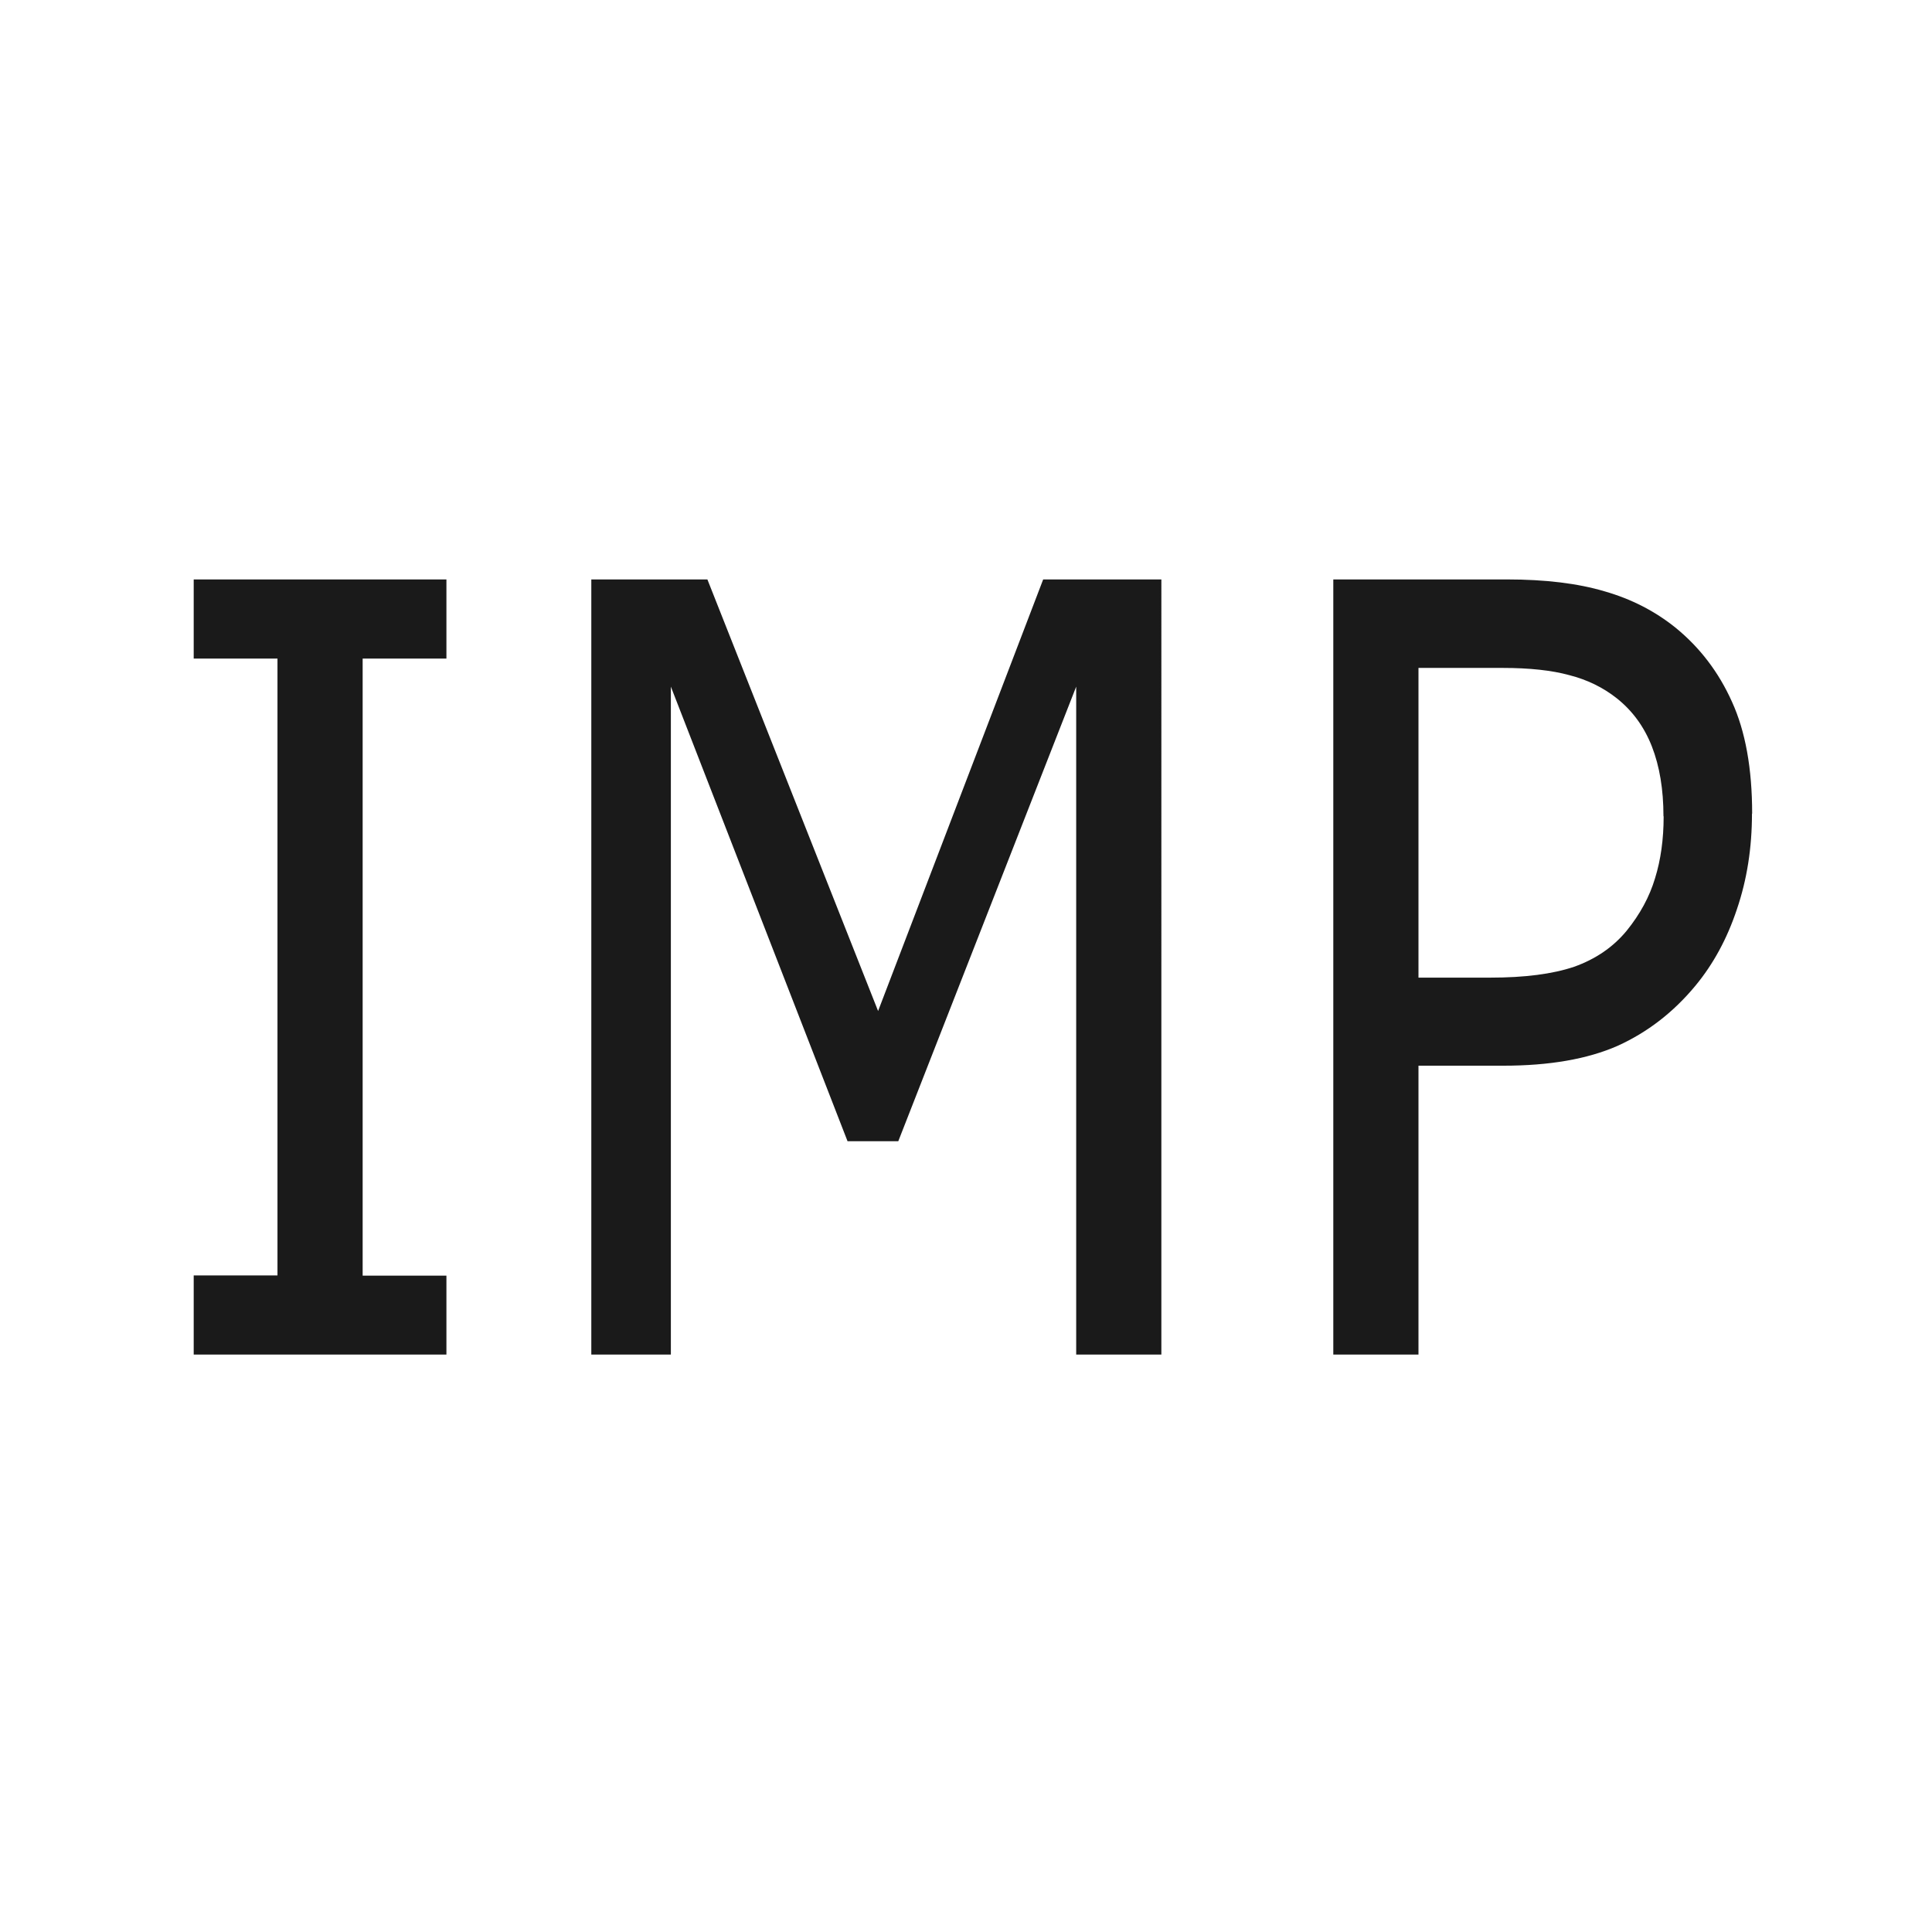 <?xml version="1.0" encoding="UTF-8" standalone="no"?>
<!-- Created with Inkscape (http://www.inkscape.org/) -->

<svg
   width="10mm"
   height="10mm"
   viewBox="0 0 10 10"
   version="1.1"
   id="svg1"
   inkscape:version="1.4.2 (ebf0e940, 2025-05-08)"
   sodipodi:docname="implication_sprite.svg"
   xmlns:inkscape="http://www.inkscape.org/namespaces/inkscape"
   xmlns:sodipodi="http://sodipodi.sourceforge.net/DTD/sodipodi-0.dtd"
   xmlns="http://www.w3.org/2000/svg"
   xmlns:svg="http://www.w3.org/2000/svg">
  <sodipodi:namedview
     id="namedview1"
     pagecolor="#ffffff"
     bordercolor="#000000"
     borderopacity="0.25"
     inkscape:showpageshadow="2"
     inkscape:pageopacity="0.0"
     inkscape:pagecheckerboard="0"
     inkscape:deskcolor="#d1d1d1"
     inkscape:document-units="mm"
     inkscape:zoom="10.721567"
     inkscape:cx="5.5495622"
     inkscape:cy="10.539505"
     inkscape:window-width="1552"
     inkscape:window-height="981"
     inkscape:window-x="131"
     inkscape:window-y="38"
     inkscape:window-maximized="0"
     inkscape:current-layer="layer1"
     showgrid="true">
    <inkscape:grid
       id="grid1"
       units="mm"
       originx="0"
       originy="0"
       spacingx="1"
       spacingy="1"
       empcolor="#0099e5"
       empopacity="0.302"
       color="#0099e5"
       opacity="0.149"
       empspacing="5"
       enabled="true"
       visible="true" />
  </sodipodi:namedview>
  <defs
     id="defs1" />
  <g
     inkscape:label="Layer 1"
     inkscape:groupmode="layer"
     id="layer1">
    <path
       d="M 2.542,6.368 H 1.103 V 5.996 H 1.58 V 3.096 H 1.103 V 2.724 H 2.542 V 3.096 H 2.065 v 2.901 h 0.477 z m 4.071,0 H 6.128 V 3.228 L 5.115,5.365 H 4.826 L 3.82,3.228 V 6.368 H 3.367 V 2.724 H 4.028 L 5,4.753 5.94,2.724 H 6.613 Z M 9.976,3.825 q 0,0.242 -0.086,0.45 Q 9.807,4.481 9.655,4.633 9.467,4.821 9.21,4.917 8.953,5.01 8.561,5.01 H 8.077 V 6.368 H 7.592 V 2.724 h 0.989 q 0.328,0 0.556,0.056 0.228,0.054 0.404,0.171 0.208,0.14 0.321,0.348 0.115,0.208 0.115,0.526 z m -0.504,0.012 q 0,-0.188 -0.066,-0.328 Q 9.34,3.37 9.205,3.282 9.088,3.206 8.936,3.174 8.786,3.14 8.556,3.14 H 8.077 v 1.456 h 0.409 q 0.294,0 0.477,-0.051 0.184,-0.054 0.299,-0.169 0.115,-0.117 0.162,-0.247 0.049,-0.13 0.049,-0.291 z"
       id="text1"
       style="font-size:5.013px;fill:#1a1a1a;stroke-width:0.418"
       transform="scale(0.909,1.101)"
       aria-label="IMP" />
  </g>
</svg>

